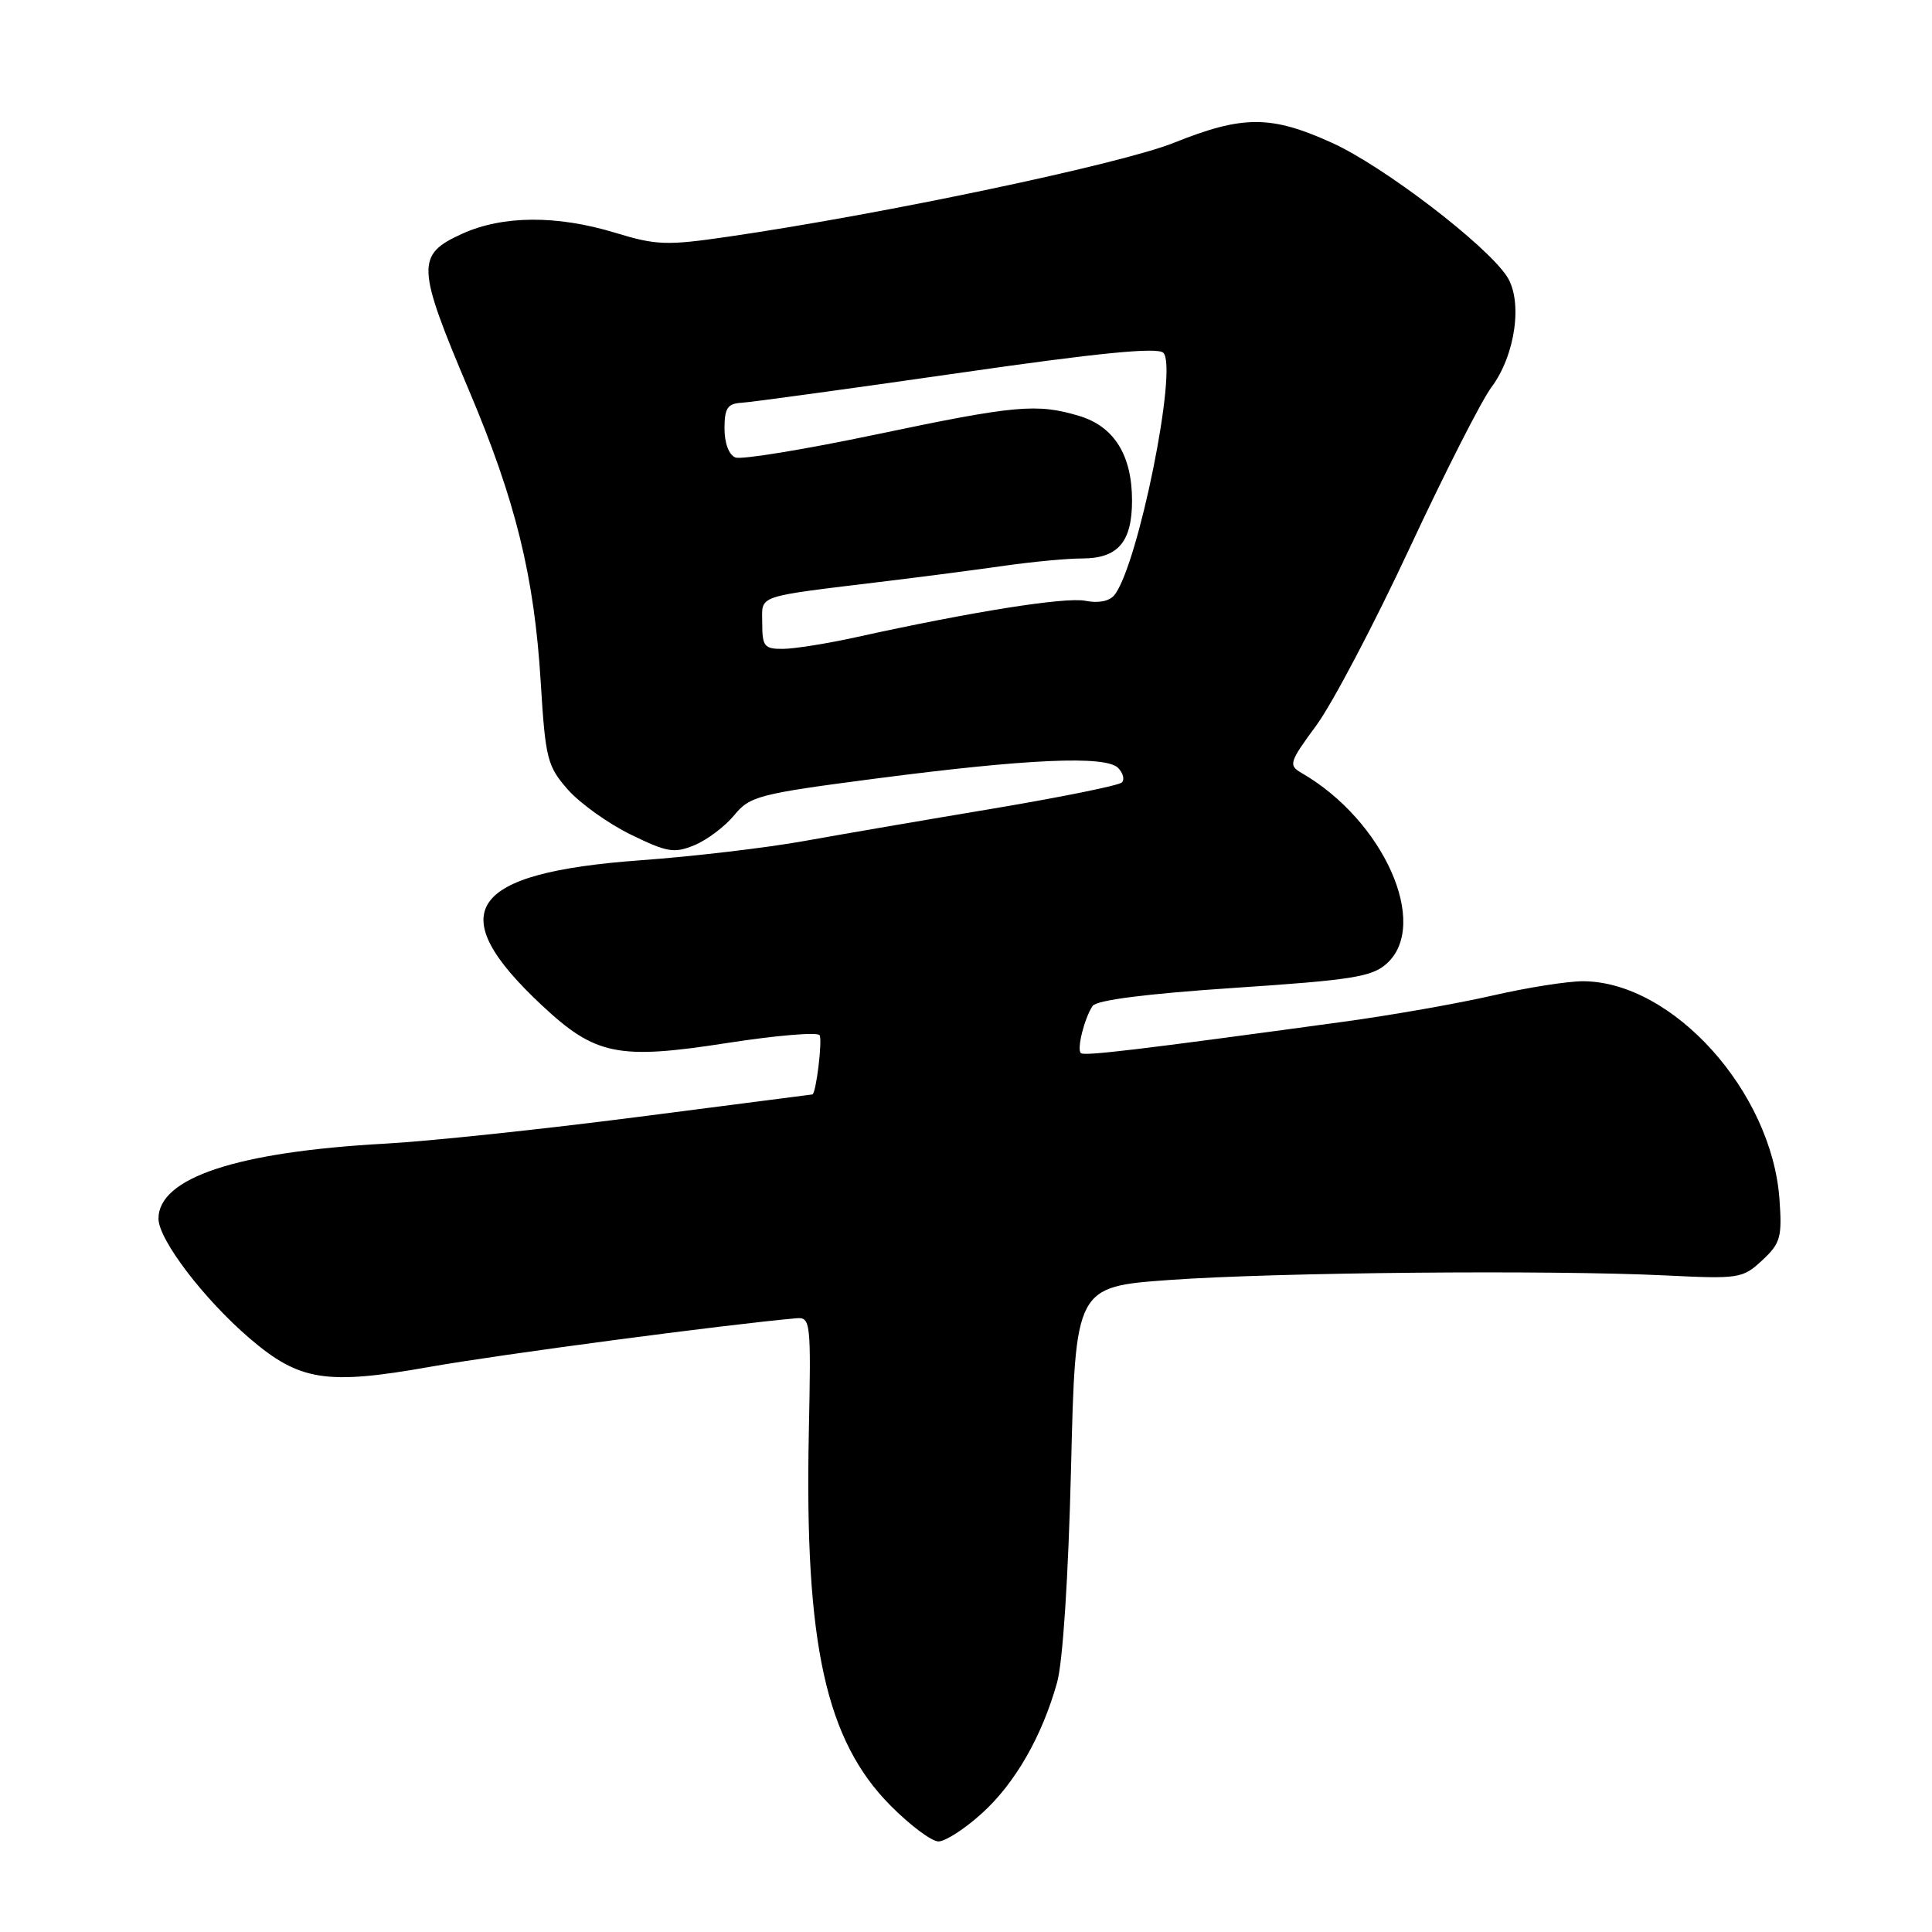 <?xml version="1.0" encoding="UTF-8" standalone="no"?>
<!DOCTYPE svg PUBLIC "-//W3C//DTD SVG 1.1//EN" "http://www.w3.org/Graphics/SVG/1.1/DTD/svg11.dtd" >
<svg xmlns="http://www.w3.org/2000/svg" xmlns:xlink="http://www.w3.org/1999/xlink" version="1.1" viewBox="0 0 256 256">
 <g >
 <path fill="currentColor"
d=" M 130.07 240.31 C 134.47 236.35 138.04 230.15 140.06 222.98 C 140.83 220.27 141.56 209.04 141.92 194.50 C 142.50 170.50 142.50 170.50 155.00 169.60 C 169.14 168.59 205.38 168.26 220.66 169.00 C 230.44 169.48 230.91 169.41 233.50 167.00 C 235.92 164.75 236.15 163.95 235.79 158.92 C 234.78 144.67 221.66 130.09 209.79 130.02 C 207.75 130.01 202.35 130.86 197.79 131.91 C 193.23 132.96 184.32 134.53 178.00 135.39 C 150.62 139.13 143.63 139.96 143.21 139.54 C 142.67 139.00 143.67 134.97 144.77 133.30 C 145.28 132.52 151.86 131.68 163.53 130.90 C 179.17 129.86 181.79 129.44 183.75 127.68 C 189.50 122.50 183.33 108.68 172.46 102.42 C 170.70 101.40 170.82 101.01 174.44 96.09 C 176.56 93.20 182.10 82.66 186.76 72.67 C 191.42 62.68 196.31 53.06 197.63 51.30 C 200.80 47.06 201.81 39.88 199.67 36.62 C 196.92 32.42 183.28 22.00 176.53 18.94 C 168.40 15.25 164.70 15.25 155.52 18.93 C 148.51 21.74 117.04 28.37 96.51 31.36 C 88.35 32.55 86.97 32.51 81.51 30.84 C 73.78 28.49 66.61 28.54 61.25 30.97 C 55.11 33.76 55.18 35.27 62.11 51.65 C 68.32 66.31 70.79 76.32 71.65 90.40 C 72.27 100.54 72.52 101.52 75.23 104.61 C 76.83 106.43 80.58 109.12 83.57 110.58 C 88.42 112.95 89.34 113.10 92.04 111.98 C 93.70 111.29 96.06 109.51 97.28 108.03 C 99.36 105.49 100.51 105.19 116.00 103.17 C 136.17 100.54 146.49 100.09 148.15 101.75 C 148.82 102.42 149.04 103.29 148.65 103.68 C 148.25 104.08 140.63 105.62 131.72 107.12 C 122.80 108.61 111.45 110.56 106.50 111.45 C 101.55 112.34 91.82 113.49 84.88 113.99 C 62.01 115.66 58.51 120.79 71.79 133.20 C 78.88 139.84 81.91 140.45 96.30 138.21 C 102.80 137.20 108.33 136.73 108.60 137.17 C 109.00 137.81 108.13 144.96 107.64 145.02 C 107.56 145.03 97.16 146.37 84.53 148.00 C 71.90 149.63 56.82 151.23 51.03 151.54 C 31.38 152.62 21.00 156.06 21.00 161.48 C 21.00 164.25 27.02 172.15 33.08 177.34 C 39.68 182.99 43.22 183.55 56.93 181.12 C 66.23 179.47 96.12 175.51 105.49 174.68 C 107.42 174.51 107.48 175.03 107.17 190.00 C 106.61 217.83 109.42 230.60 118.00 239.25 C 120.59 241.86 123.45 244.00 124.35 244.00 C 125.26 244.00 127.83 242.34 130.07 240.31 Z  M 101.00 82.59 C 101.00 78.75 99.79 79.16 117.50 77.00 C 122.45 76.40 129.51 75.48 133.19 74.95 C 136.87 74.43 141.45 74.00 143.37 74.00 C 148.13 74.00 150.00 71.83 150.00 66.33 C 150.00 60.30 147.62 56.50 142.99 55.11 C 137.37 53.43 134.55 53.69 115.99 57.59 C 106.59 59.56 98.25 60.93 97.45 60.62 C 96.59 60.29 96.00 58.73 96.00 56.78 C 96.00 54.08 96.40 53.48 98.25 53.37 C 99.49 53.30 112.33 51.54 126.79 49.46 C 145.55 46.75 153.38 45.98 154.15 46.75 C 156.10 48.70 150.81 74.89 147.67 78.84 C 147.02 79.66 145.55 79.96 143.82 79.61 C 141.17 79.08 128.84 81.04 113.50 84.42 C 109.65 85.27 105.26 85.97 103.75 85.98 C 101.28 86.00 101.00 85.65 101.00 82.59 Z "/>
</g>
</svg>